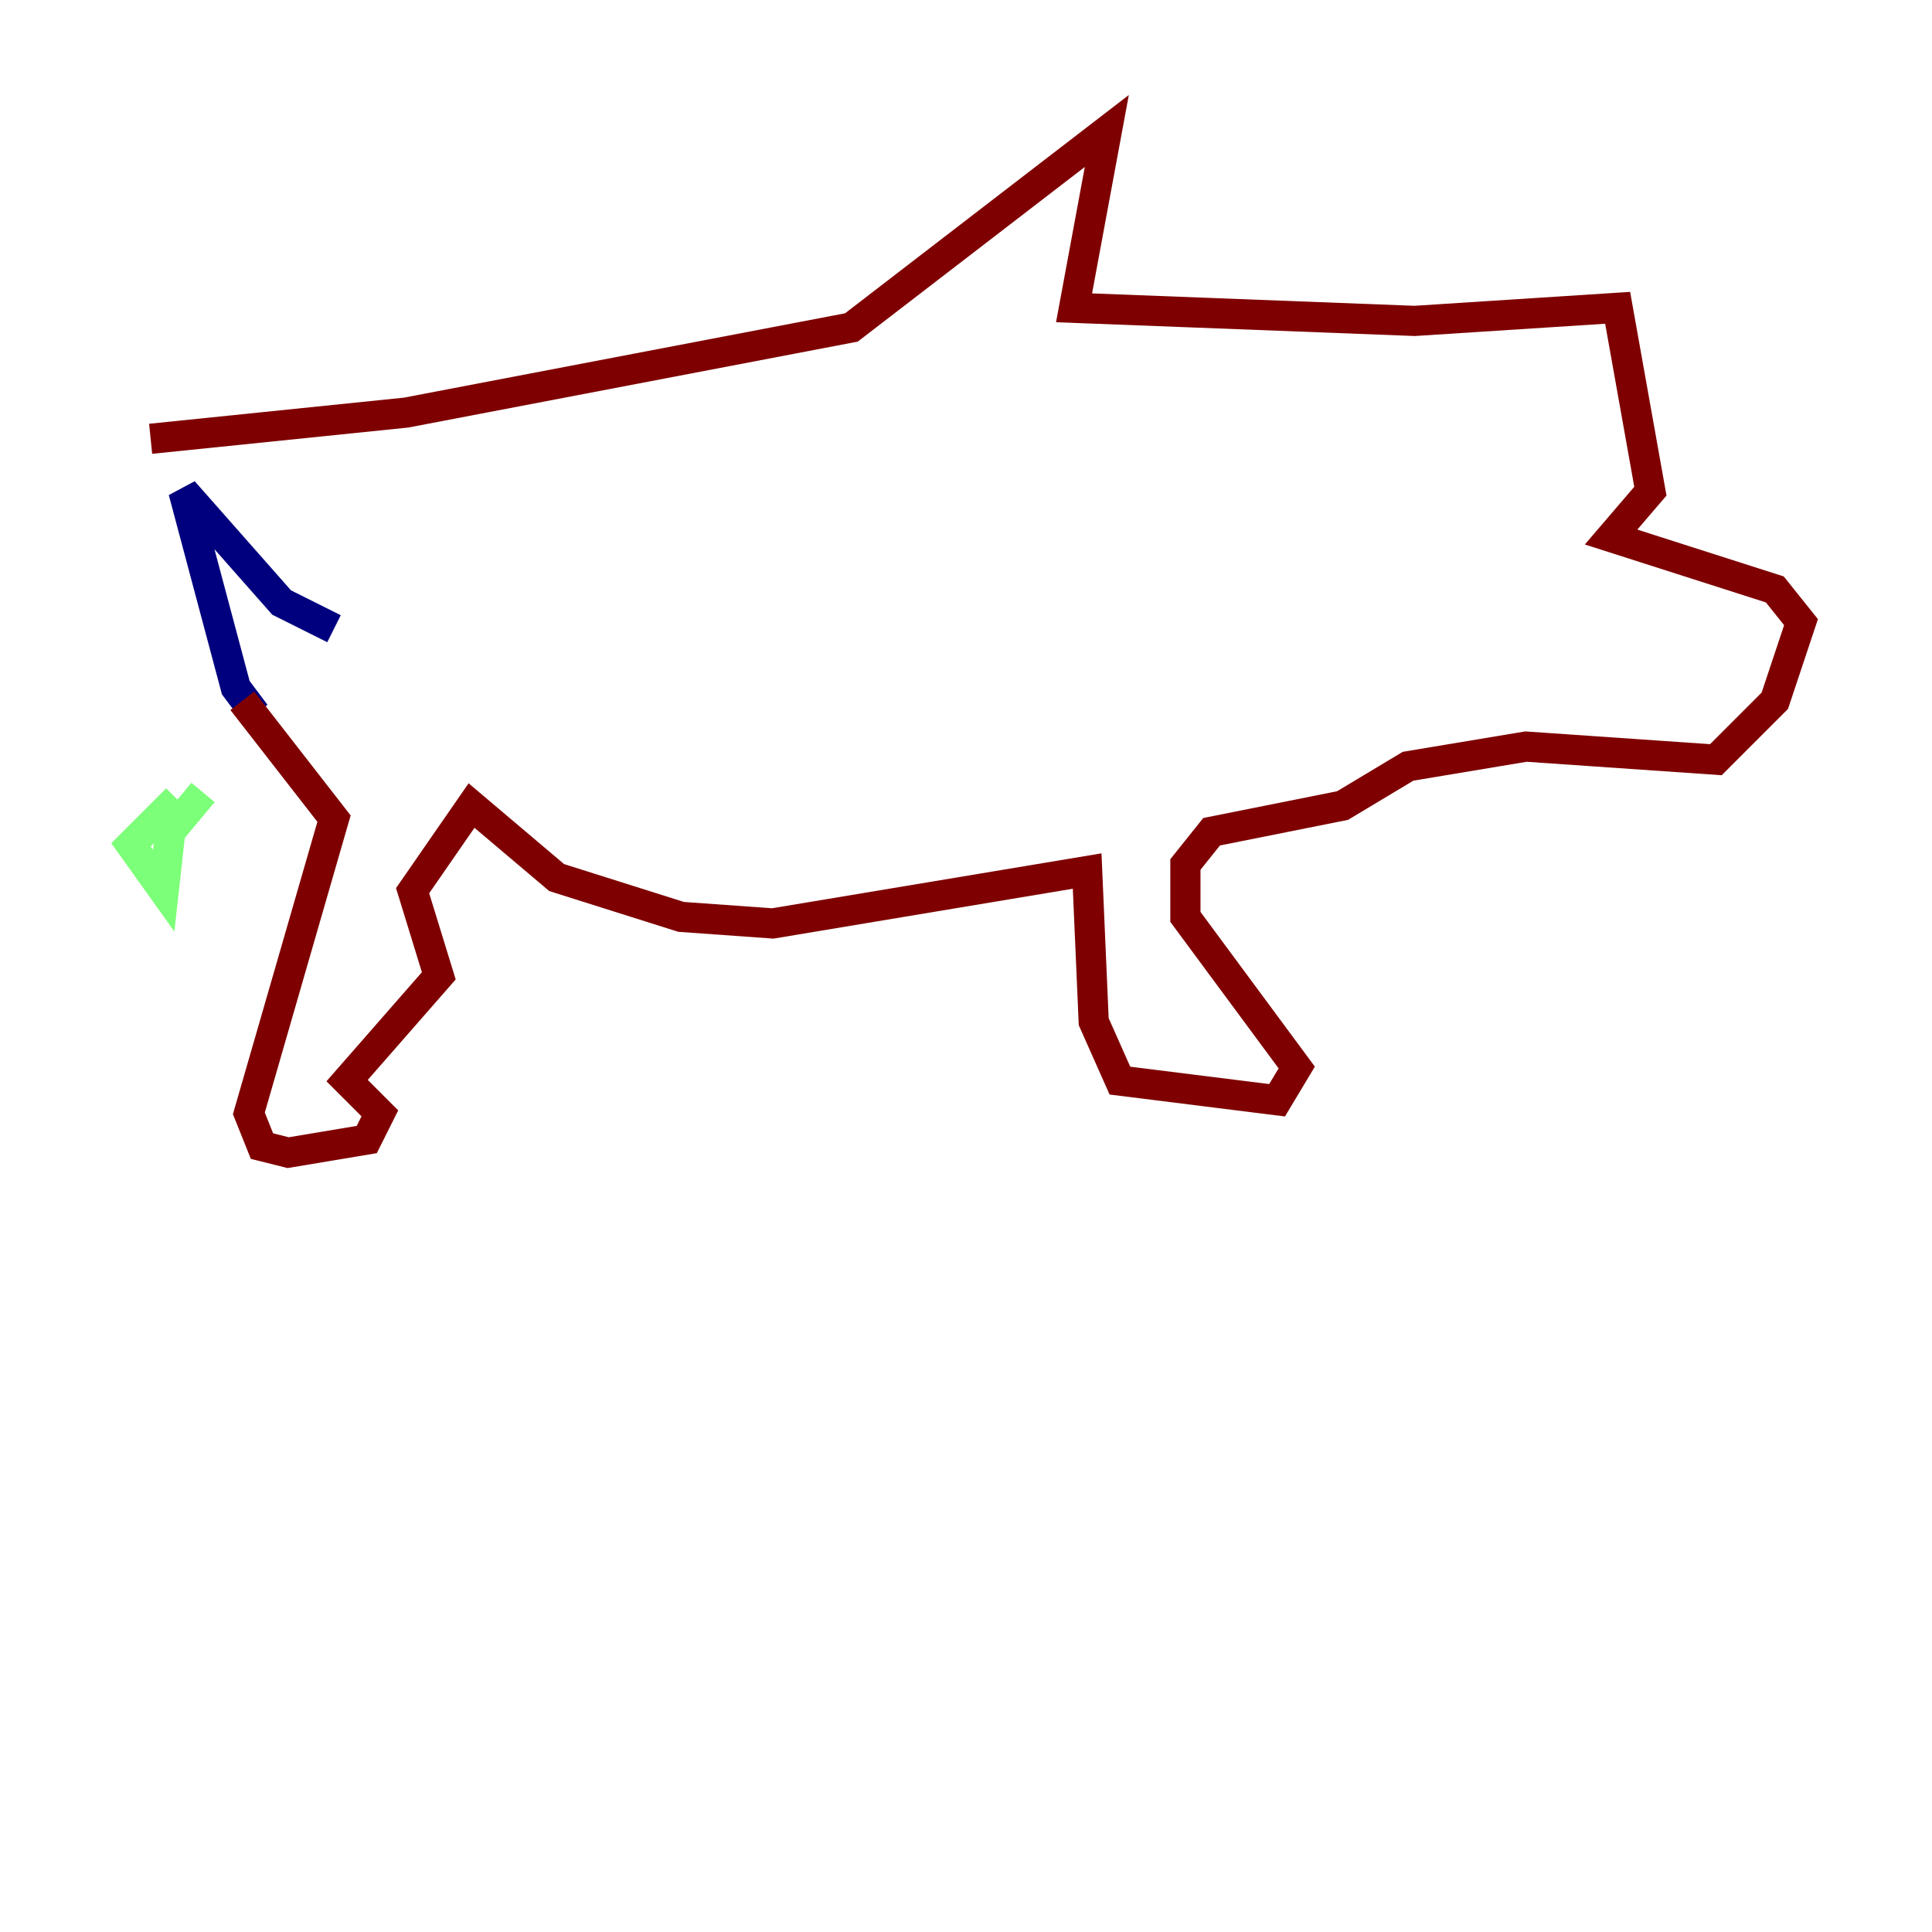 <?xml version="1.0" encoding="utf-8" ?>
<svg baseProfile="tiny" height="128" version="1.2" viewBox="0,0,128,128" width="128" xmlns="http://www.w3.org/2000/svg" xmlns:ev="http://www.w3.org/2001/xml-events" xmlns:xlink="http://www.w3.org/1999/xlink"><defs /><polyline fill="none" points="22.129,41.654 18.658,39.919 12.149,32.542 15.62,45.559 16.922,47.295" stroke="#00007f" stroke-width="2" /><polyline fill="none" points="11.715,52.936 8.678,55.973 10.848,59.01 11.281,55.105 13.451,52.502" stroke="#7cff79" stroke-width="2" /><polyline fill="none" points="16.054,46.427 22.129,54.237 16.488,73.763 17.356,75.932 19.091,76.366 24.298,75.498 25.166,73.763 22.997,71.593 29.071,64.651 27.336,59.01 31.241,53.37 36.881,58.142 45.125,60.746 51.2,61.18 72.027,57.709 72.461,67.688 74.197,71.593 84.61,72.895 85.912,70.725 78.536,60.746 78.536,57.275 80.271,55.105 88.949,53.37 93.288,50.766 101.098,49.464 113.681,50.332 117.586,46.427 119.322,41.22 117.586,39.051 106.739,35.58 109.342,32.542 107.173,20.393 93.722,21.261 71.159,20.393 73.329,8.678 56.407,21.695 26.902,27.336 9.98,29.071" stroke="#7f0000" stroke-width="2" /></svg>